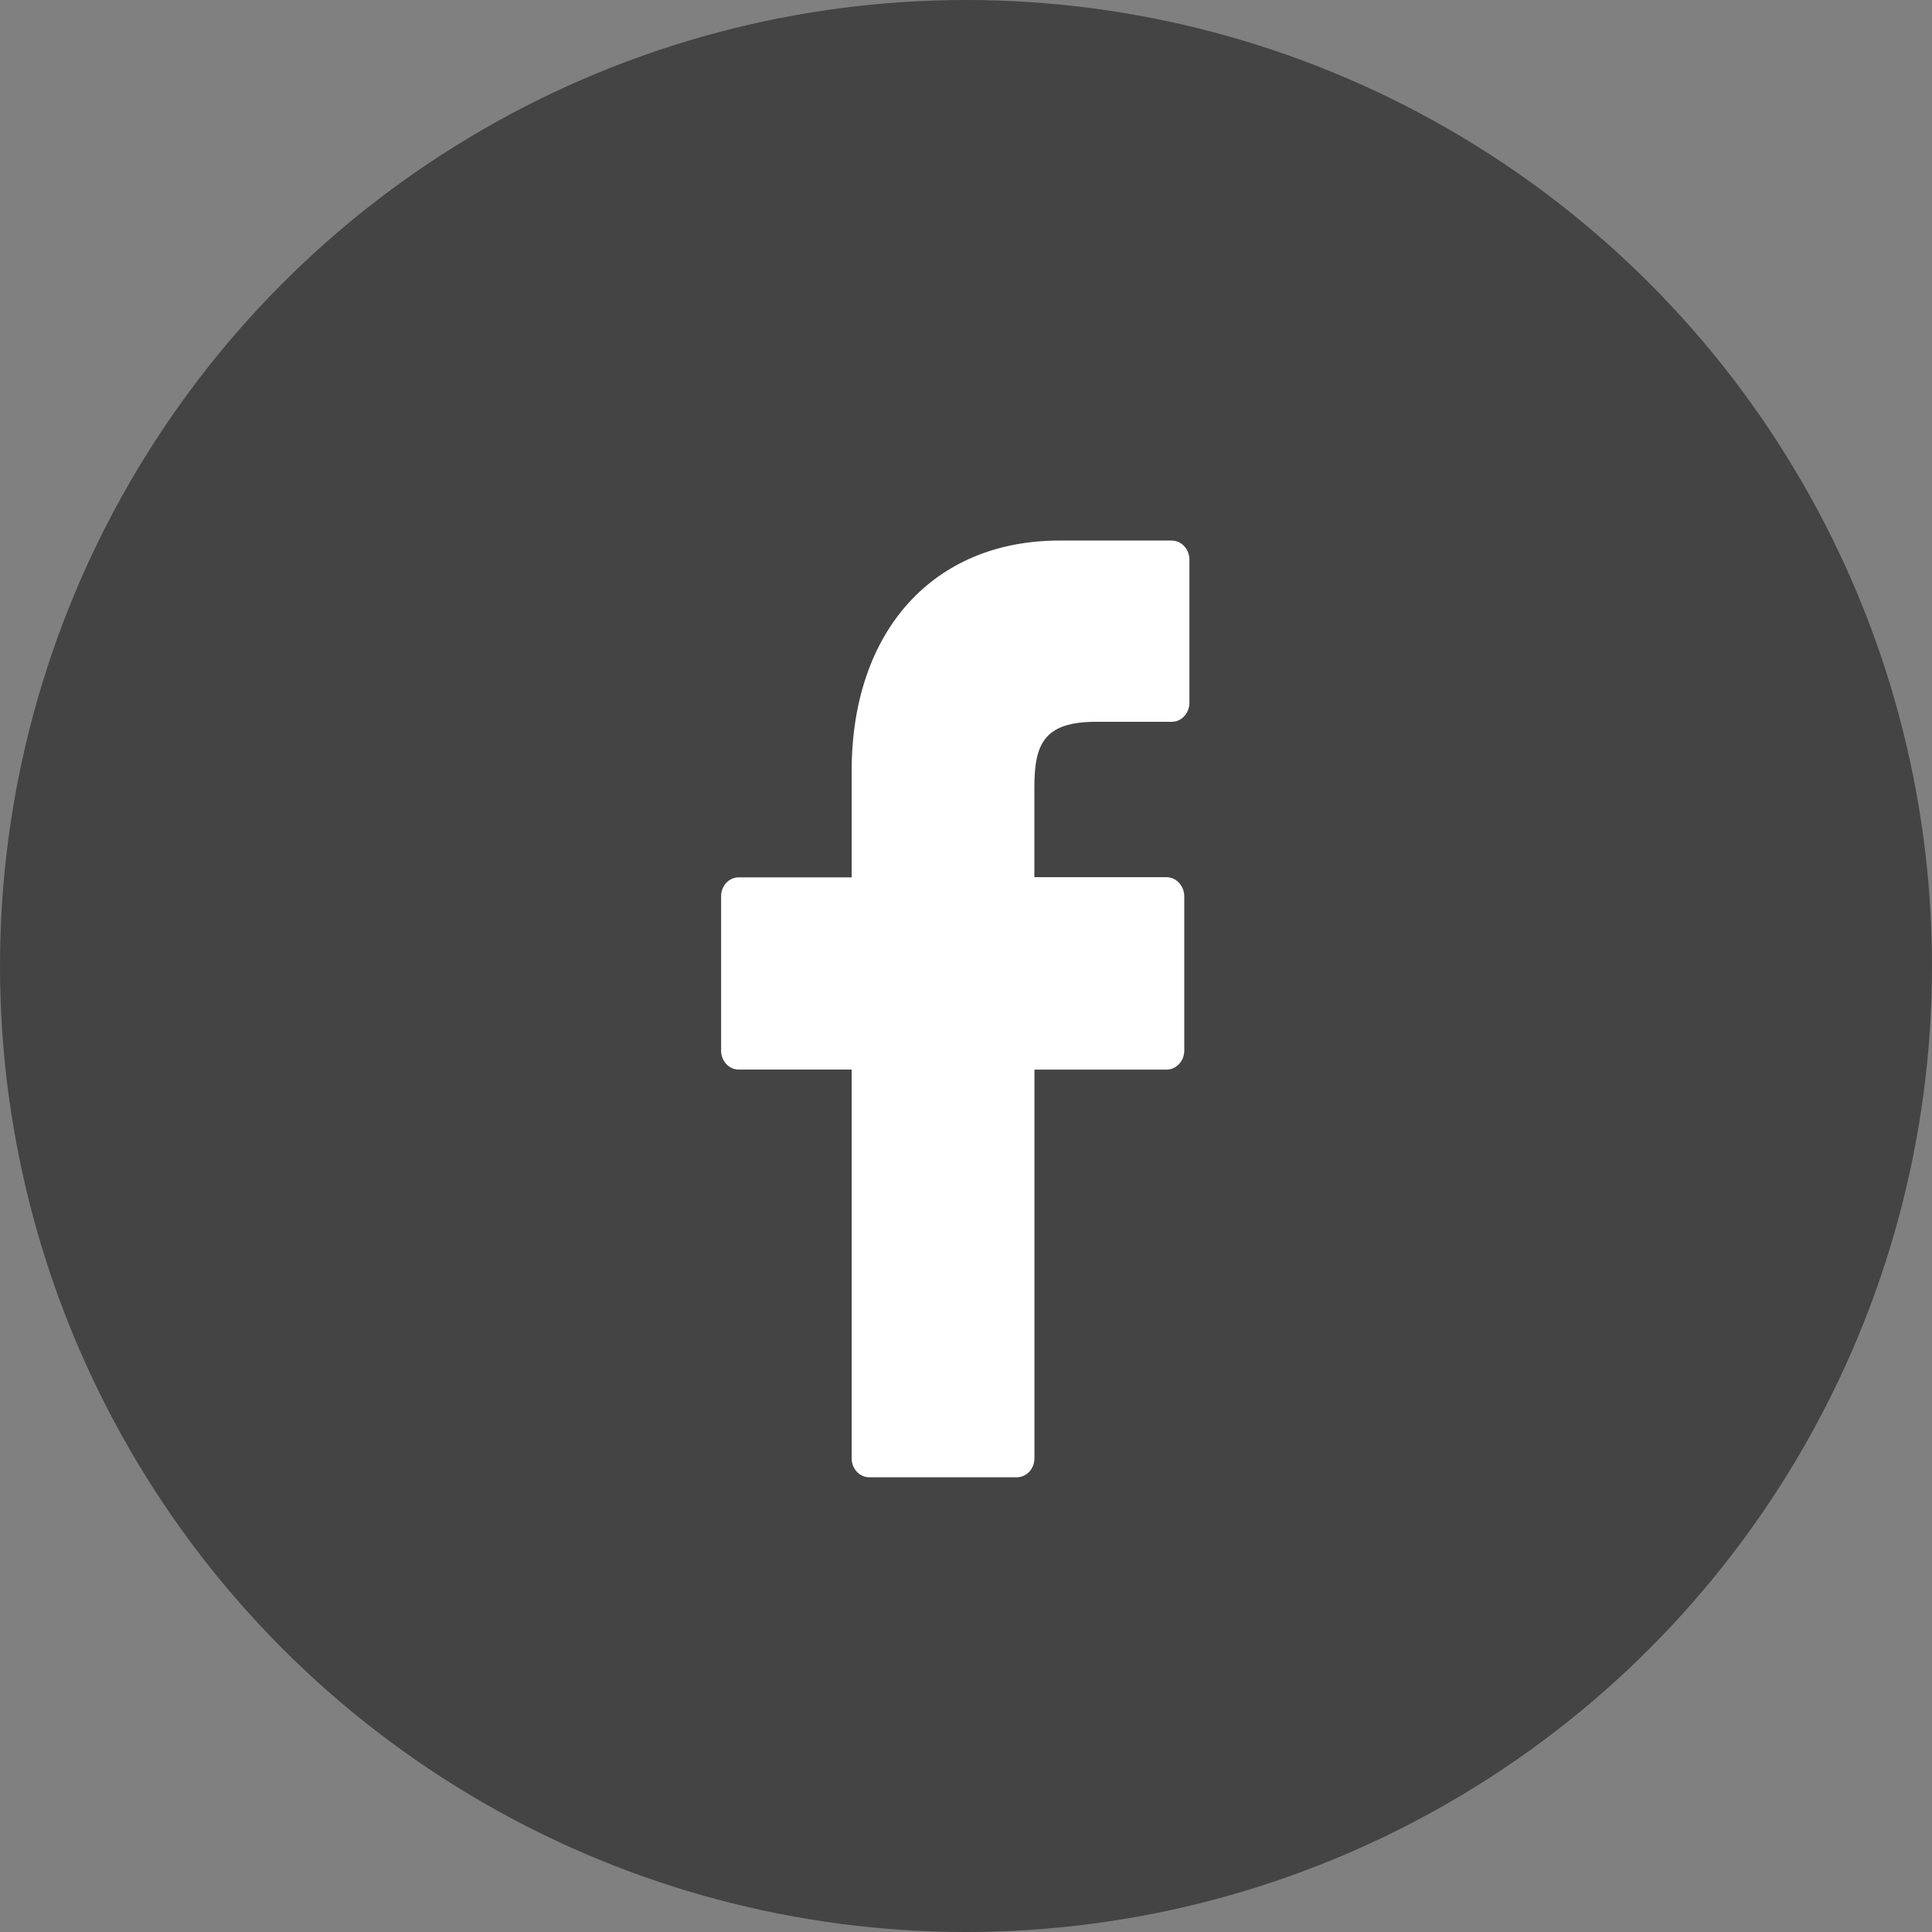 <svg height="33" viewBox="0 0 33 33" width="33" xmlns="http://www.w3.org/2000/svg"><rect x="0" y="0" width="33" height="33" fill="#808080" stroke="none"/><g fill="none"><circle cx="16.5" cy="16.5" fill="#444" r="16.5"/><path d="m20.017 9.233h-1.92c-2.156 0-3.55 1.546-3.55 3.937v1.816h-1.93c-.08 0-.156.034-.213.095-.056.061-.088.144-.087.23v2.633c0 .18.134.325.3.325h1.93v6.64c0 .179.135.324.301.324h2.52c.08 0 .156-.034.213-.095.056-.06.088-.143.088-.23v-6.638h2.256c.08 0 .157-.034.213-.095.057-.06.09-.143.09-.23v-2.635c-.001-.18-.136-.326-.303-.327h-2.257v-1.538c0-.74.166-1.116 1.054-1.116h1.294c.166-.001.3-.147.3-.327v-2.442c0-.18-.134-.325-.3-.326z" fill="#fff"/></g></svg>